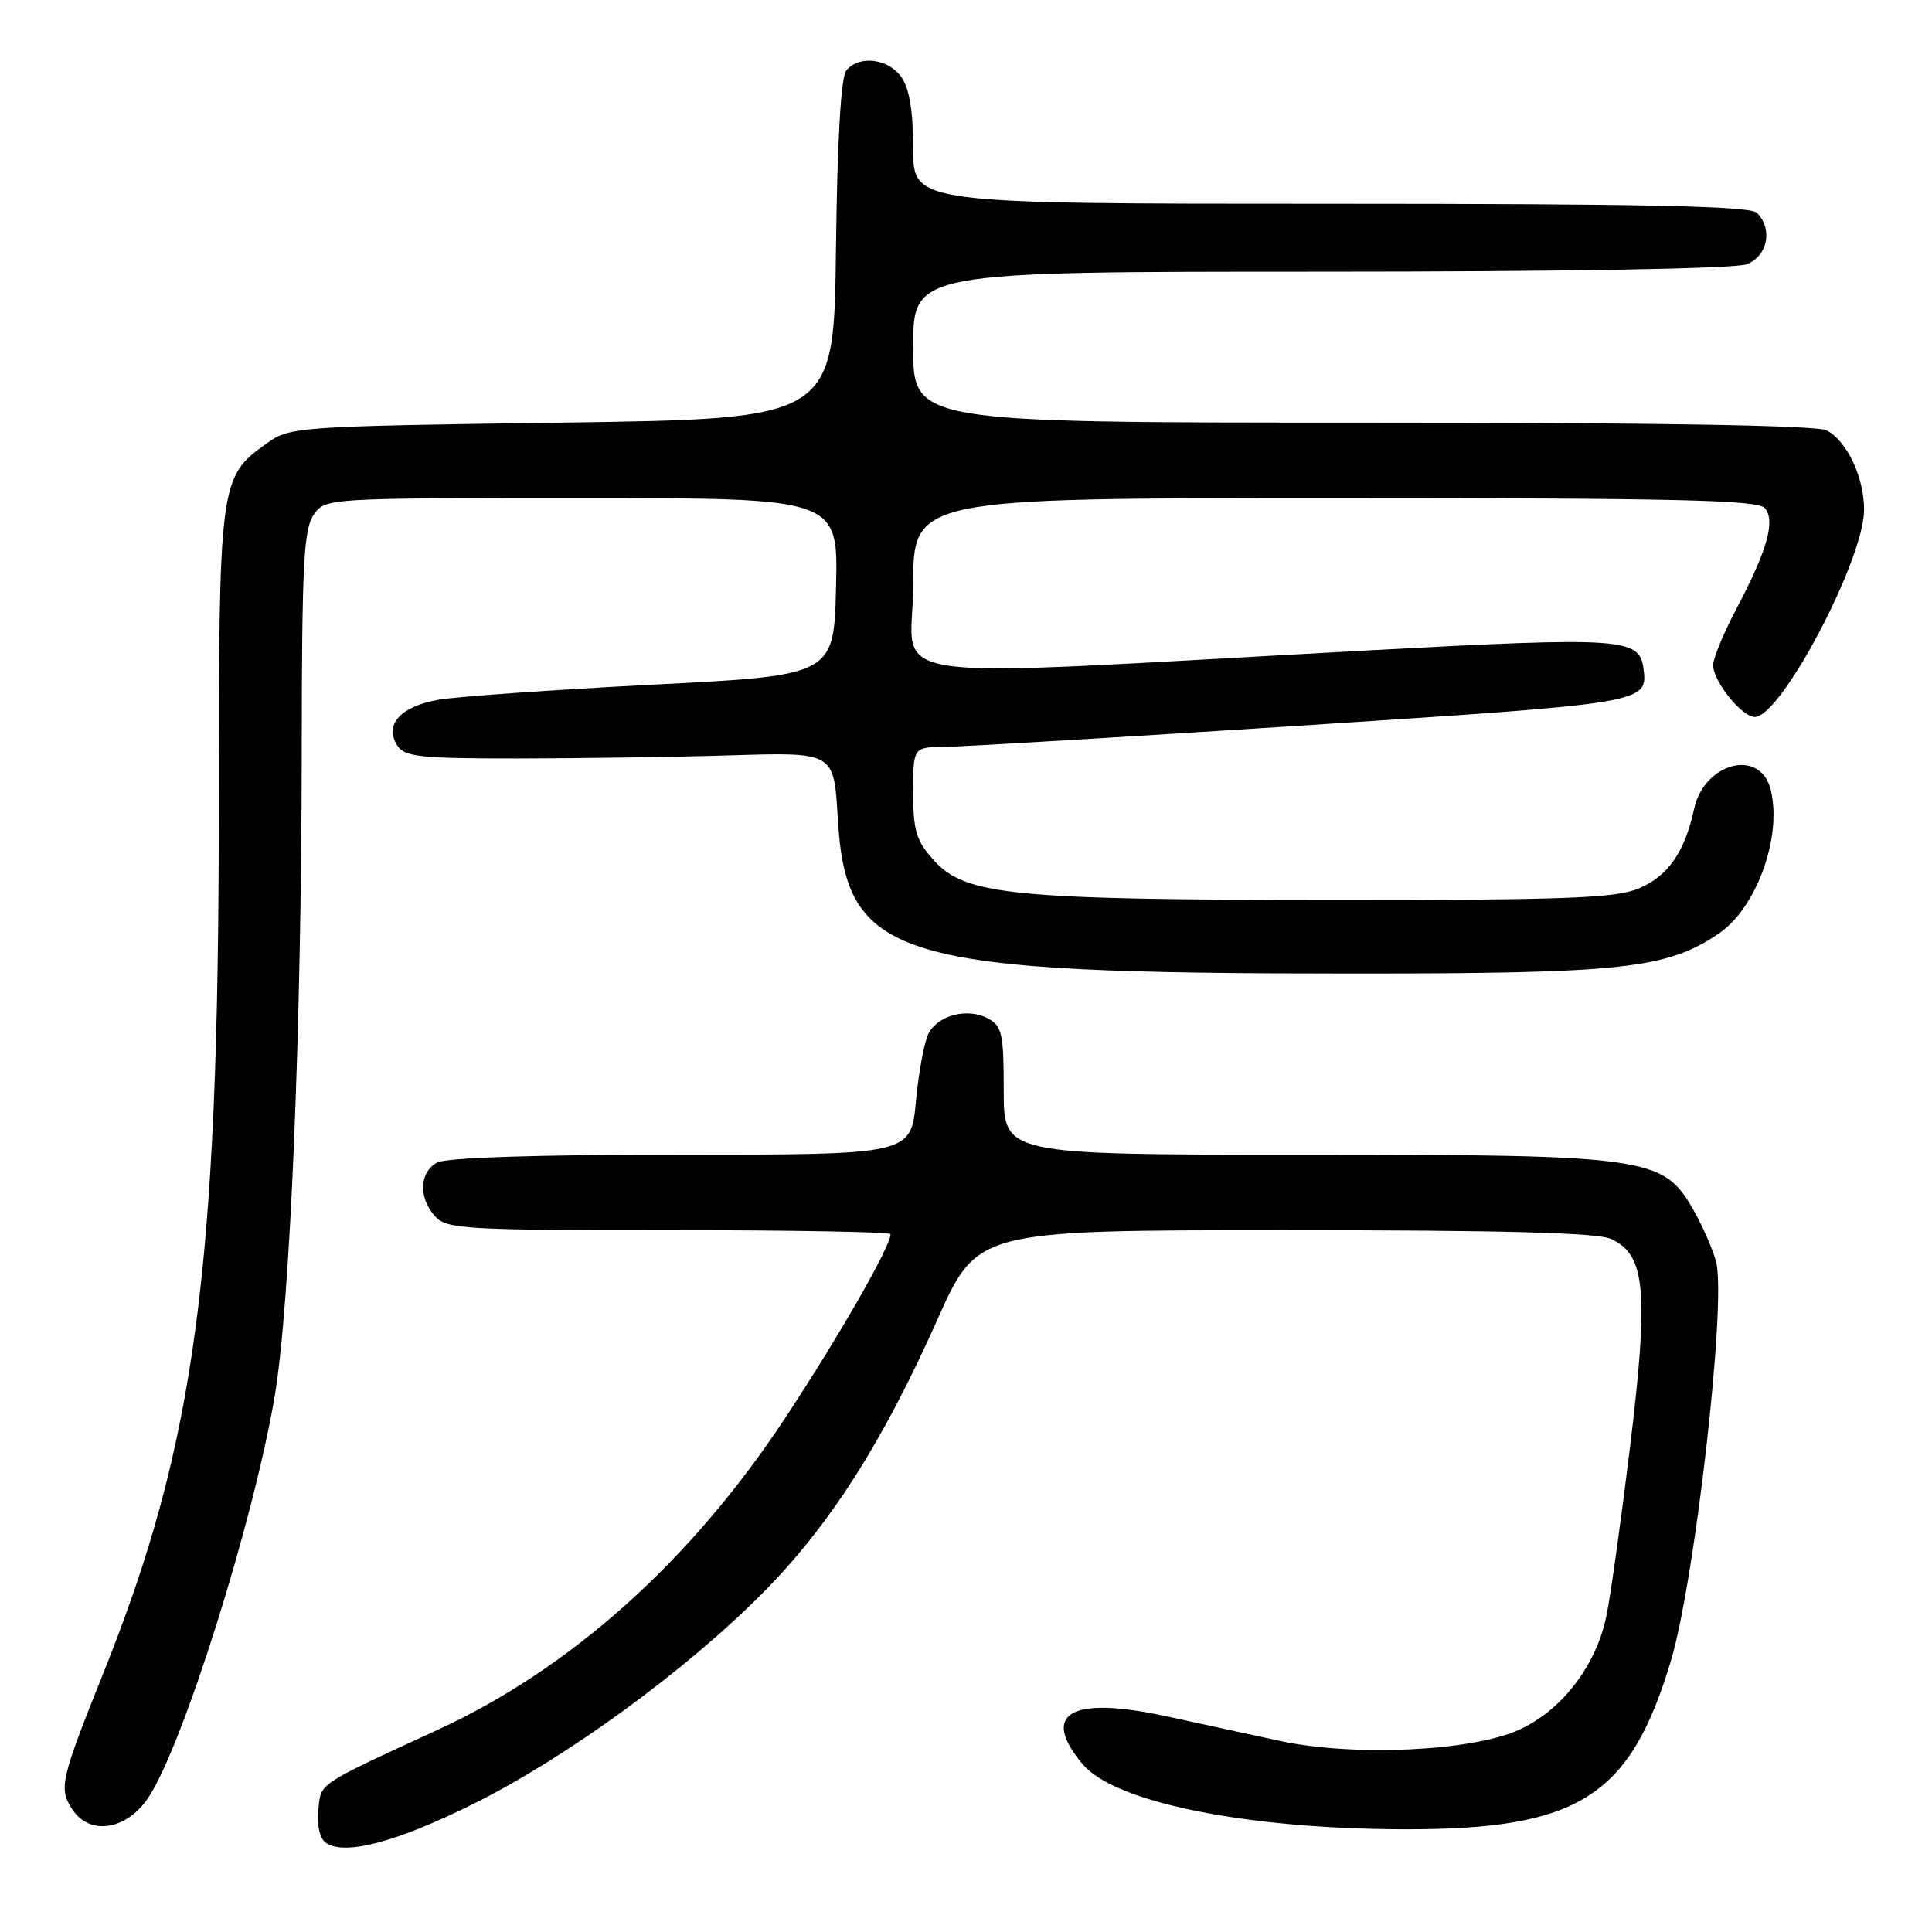 <?xml version="1.0" encoding="UTF-8" standalone="no"?>
<!DOCTYPE svg PUBLIC "-//W3C//DTD SVG 1.1//EN" "http://www.w3.org/Graphics/SVG/1.1/DTD/svg11.dtd" >
<svg xmlns="http://www.w3.org/2000/svg" xmlns:xlink="http://www.w3.org/1999/xlink" version="1.1" viewBox="0 0 256 256">
 <g >
 <path fill="currentColor"
d=" M 62.68 239.05 C 75.04 232.91 90.83 221.40 101.06 211.08 C 109.95 202.11 116.91 191.22 124.21 174.86 C 129.50 163.01 129.50 163.01 170.20 163.01 C 199.02 163.00 211.65 163.34 213.46 164.16 C 218.04 166.25 218.49 171.03 216.02 191.48 C 214.81 201.39 213.39 211.61 212.84 214.20 C 211.46 220.80 206.86 226.73 201.18 229.25 C 194.82 232.08 179.18 232.77 169.50 230.66 C 165.65 229.82 158.89 228.35 154.47 227.40 C 141.85 224.68 137.79 227.03 143.47 233.78 C 147.71 238.82 165.08 242.34 186.00 242.39 C 209.19 242.44 216.01 238.13 221.42 220.00 C 224.58 209.39 228.73 172.97 227.42 167.33 C 227.06 165.77 225.68 162.60 224.36 160.28 C 220.36 153.27 218.41 153.00 172.32 153.00 C 133.00 153.00 133.00 153.00 133.00 144.54 C 133.00 136.97 132.78 135.95 130.91 134.95 C 128.23 133.51 124.35 134.49 123.04 136.92 C 122.49 137.96 121.73 142.00 121.37 145.90 C 120.71 153.00 120.71 153.00 90.29 153.00 C 71.23 153.00 59.15 153.39 57.93 154.04 C 55.56 155.30 55.43 158.71 57.65 161.17 C 59.19 162.86 61.50 163.00 88.65 163.00 C 104.79 163.00 118.00 163.24 118.00 163.53 C 118.00 165.18 111.15 177.13 103.97 188.00 C 91.53 206.84 75.65 221.08 58.00 229.21 C 41.80 236.68 42.53 236.18 42.18 239.90 C 41.98 241.92 42.39 243.65 43.18 244.19 C 45.70 245.90 52.52 244.10 62.68 239.05 Z  M 19.63 238.23 C 24.19 231.44 33.59 201.61 36.40 185.00 C 38.44 172.93 39.95 136.77 39.98 99.47 C 40.00 74.84 40.24 70.11 41.56 68.22 C 43.11 66.00 43.11 66.00 77.09 66.00 C 111.06 66.00 111.06 66.00 110.78 77.75 C 110.50 89.50 110.50 89.50 86.50 90.72 C 73.30 91.40 60.52 92.30 58.10 92.72 C 53.07 93.61 50.89 96.01 52.62 98.75 C 53.59 100.29 55.52 100.50 68.61 100.50 C 76.80 100.49 89.58 100.31 97.00 100.08 C 110.50 99.67 110.50 99.67 111.00 108.27 C 112.10 127.15 118.21 129.00 179.54 129.00 C 215.03 129.00 220.88 128.36 227.75 123.70 C 232.77 120.29 236.18 110.83 234.62 104.61 C 233.24 99.11 225.80 101.02 224.47 107.22 C 223.25 112.87 221.01 116.10 217.18 117.71 C 214.08 119.02 207.72 119.26 176.50 119.25 C 134.08 119.23 127.90 118.61 123.75 114.01 C 121.40 111.41 121.00 110.11 121.00 104.98 C 121.00 99.00 121.00 99.00 125.25 98.96 C 127.59 98.94 149.01 97.66 172.85 96.12 C 218.40 93.16 218.36 93.17 217.76 88.53 C 217.24 84.54 214.77 84.38 181.89 86.15 C 113.61 89.83 121.00 90.86 121.00 77.64 C 121.00 66.00 121.00 66.00 176.88 66.00 C 222.11 66.00 232.97 66.25 233.86 67.33 C 235.27 69.03 234.18 72.89 230.12 80.60 C 228.40 83.84 227.00 87.23 227.00 88.12 C 227.00 90.27 230.79 95.00 232.52 95.00 C 236.00 95.00 247.00 74.15 247.00 67.55 C 247.00 63.25 244.76 58.48 242.06 57.03 C 240.80 56.36 219.51 56.00 180.57 56.00 C 121.00 56.00 121.00 56.00 121.00 46.00 C 121.00 36.00 121.00 36.00 174.93 36.00 C 207.56 36.00 229.88 35.61 231.43 35.02 C 234.22 33.96 234.95 30.35 232.80 28.20 C 231.90 27.30 217.98 27.00 176.30 27.00 C 121.00 27.00 121.00 27.00 121.00 19.72 C 121.00 14.75 120.51 11.74 119.44 10.22 C 117.71 7.75 113.84 7.28 112.14 9.33 C 111.43 10.19 110.94 18.59 110.77 33.08 C 110.50 55.50 110.50 55.50 74.50 56.00 C 39.26 56.49 38.43 56.55 35.37 58.73 C 29.05 63.24 29.00 63.61 28.99 107.65 C 28.97 168.18 25.89 191.23 13.77 221.50 C 8.00 235.90 7.76 236.98 9.58 239.75 C 11.87 243.26 16.75 242.52 19.63 238.23 Z "/>
</g>
</svg>